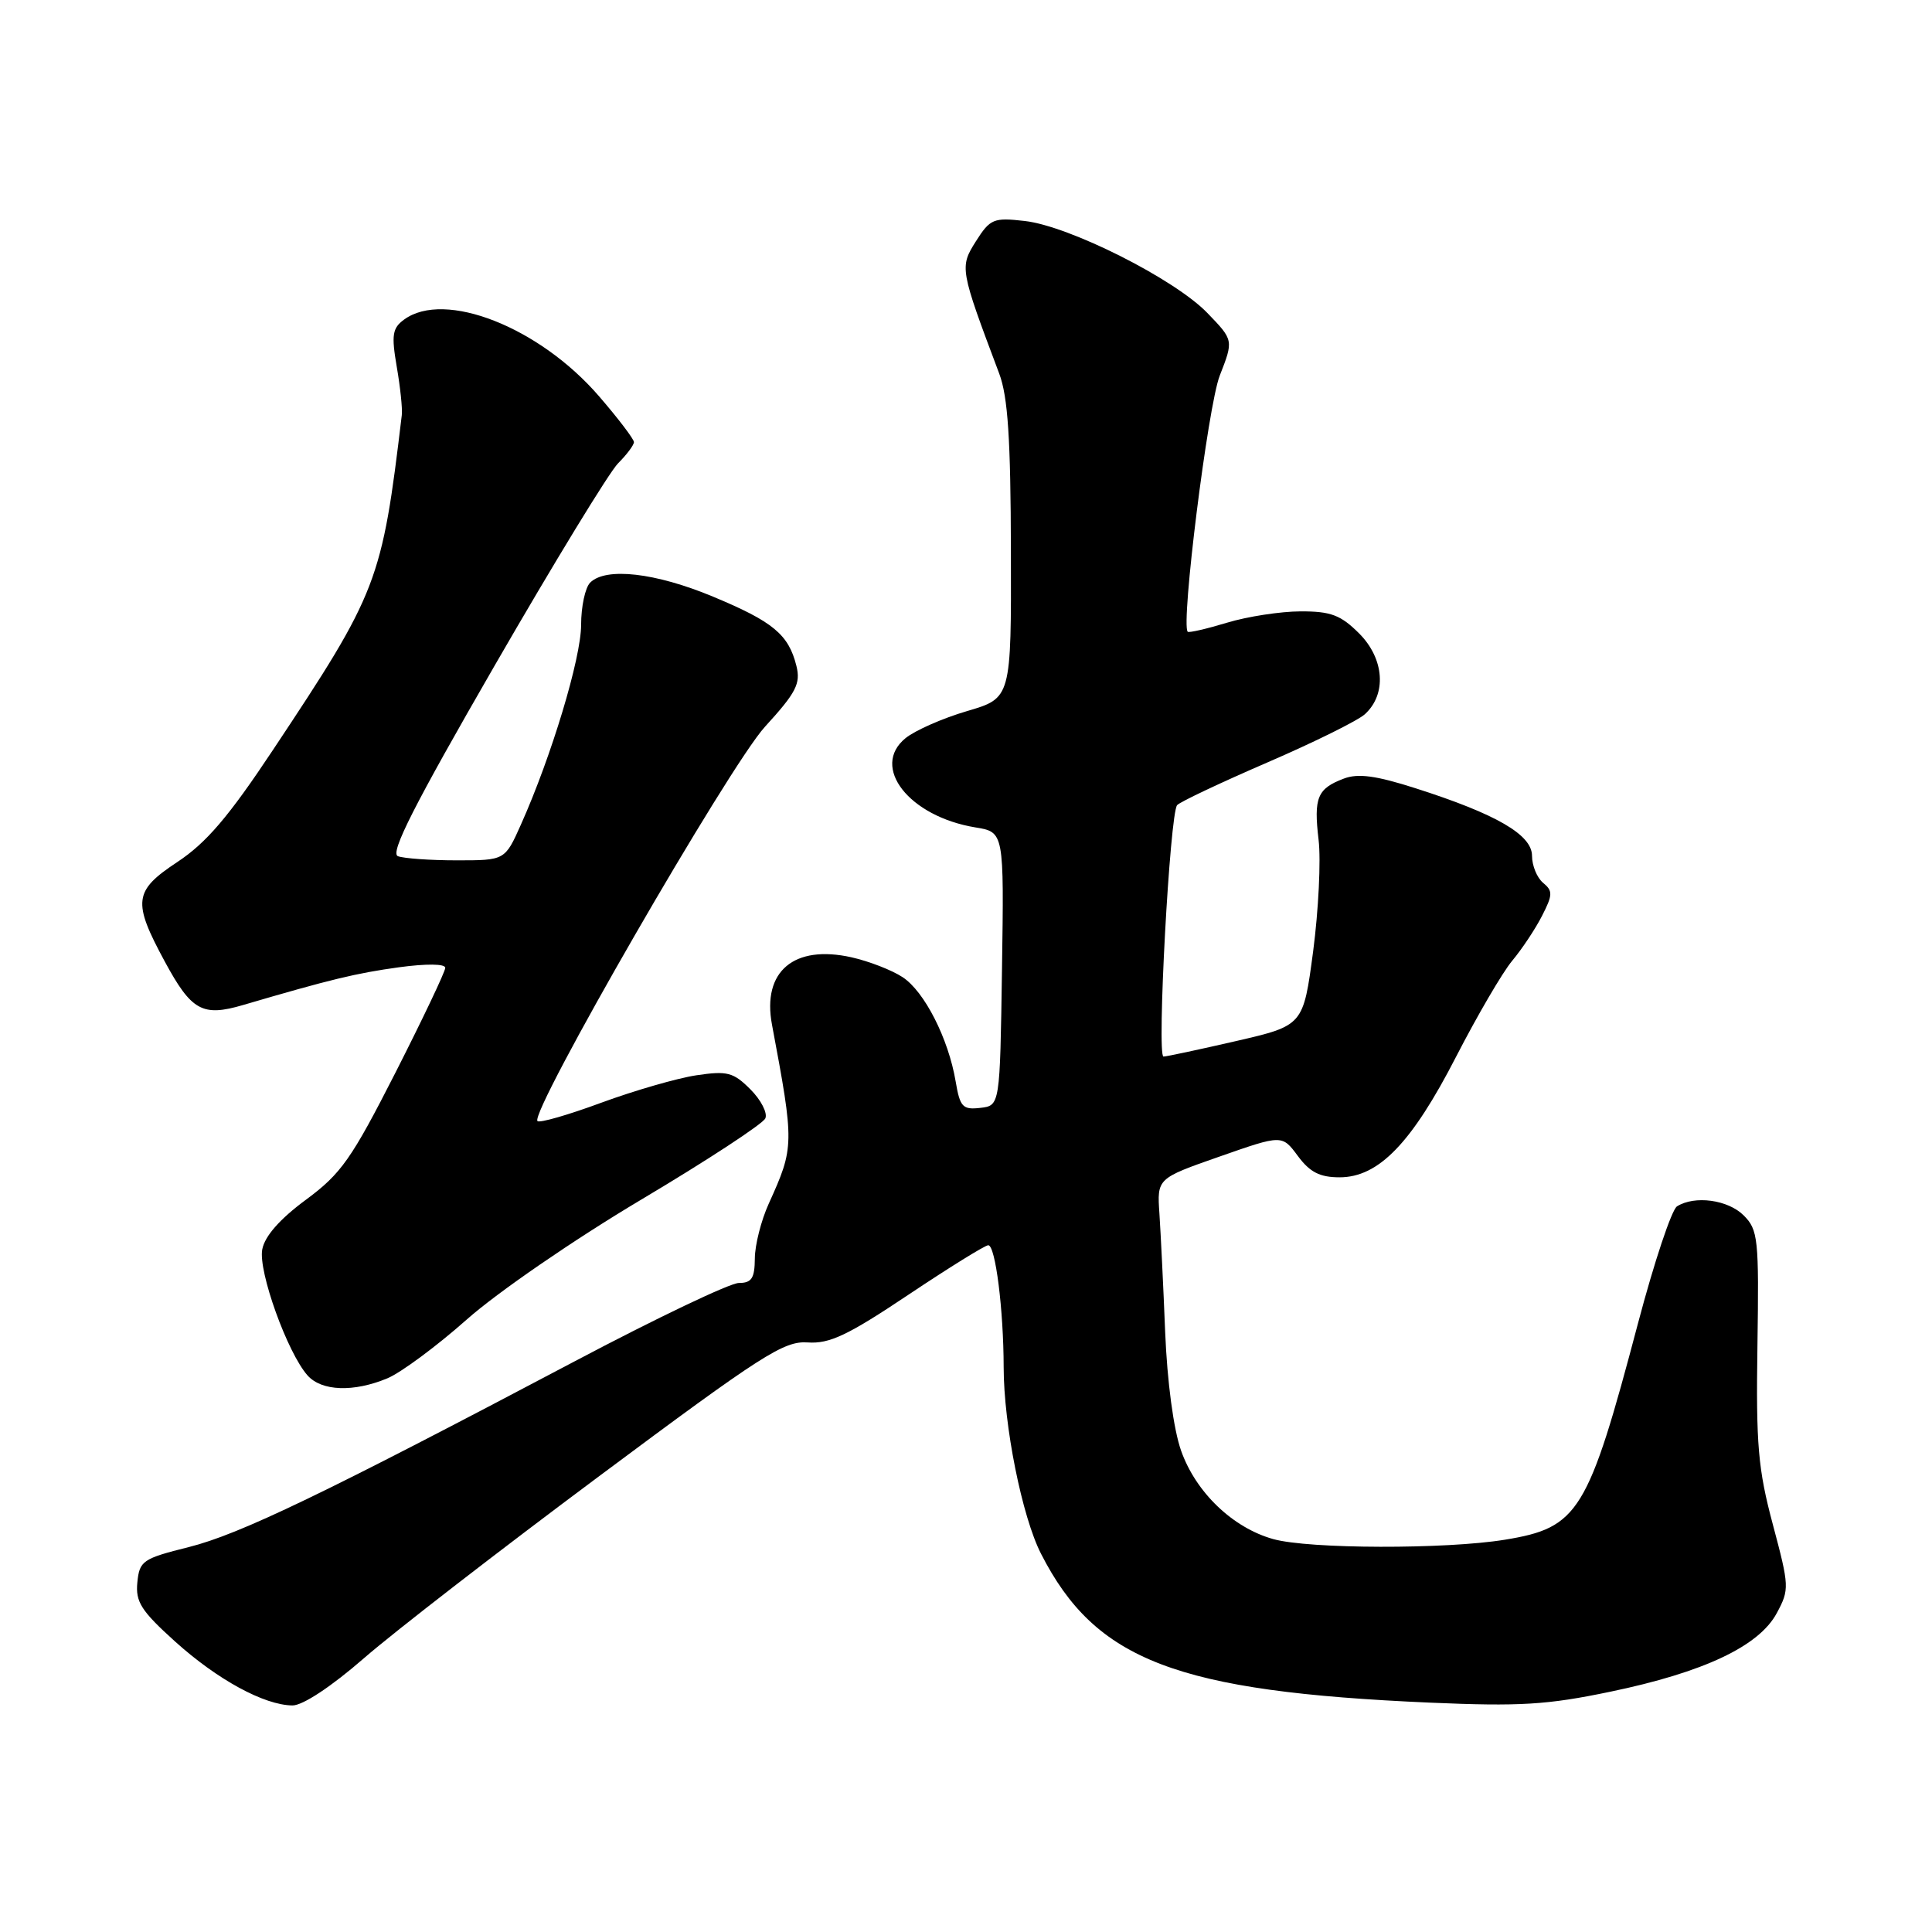 <?xml version="1.0" encoding="UTF-8" standalone="no"?>
<!DOCTYPE svg PUBLIC "-//W3C//DTD SVG 1.1//EN" "http://www.w3.org/Graphics/SVG/1.1/DTD/svg11.dtd" >
<svg xmlns="http://www.w3.org/2000/svg" xmlns:xlink="http://www.w3.org/1999/xlink" version="1.1" viewBox="0 0 256 256">
 <g >
 <path fill="currentColor"
d=" M 48.25 219.70 C 52.24 216.23 66.30 205.35 79.50 195.52 C 101.01 179.49 103.87 177.66 107.03 177.88 C 109.92 178.08 112.33 176.94 120.37 171.56 C 125.77 167.95 130.53 165.00 130.95 165.00 C 131.90 165.00 132.98 173.56 132.99 181.16 C 133.00 188.86 135.42 200.95 137.94 205.88 C 145.17 220.05 155.87 224.14 189.50 225.61 C 201.38 226.12 205.00 225.91 213.38 224.16 C 225.75 221.59 233.08 218.13 235.43 213.75 C 237.12 210.61 237.10 210.21 234.91 202.00 C 232.95 194.67 232.67 191.41 232.87 178.30 C 233.08 164.14 232.96 162.96 231.05 161.05 C 228.97 158.97 224.55 158.37 222.21 159.85 C 221.50 160.30 219.18 167.26 217.05 175.32 C 210.41 200.43 209.19 202.42 199.41 204.02 C 191.58 205.30 173.46 205.26 168.72 203.94 C 163.36 202.45 158.45 197.75 156.50 192.22 C 155.50 189.39 154.66 183.10 154.39 176.50 C 154.15 170.45 153.80 163.40 153.63 160.82 C 153.31 156.15 153.31 156.15 161.60 153.25 C 169.88 150.35 169.88 150.35 171.97 153.17 C 173.56 155.32 174.88 156.00 177.50 156.00 C 182.68 156.00 187.06 151.46 192.94 140.02 C 195.74 134.58 199.08 128.86 200.37 127.31 C 201.66 125.77 203.45 123.08 204.33 121.35 C 205.75 118.58 205.77 118.05 204.47 116.98 C 203.66 116.31 203.00 114.69 203.00 113.40 C 203.00 110.61 198.28 107.87 187.54 104.44 C 182.32 102.77 179.94 102.45 178.06 103.17 C 174.54 104.50 174.06 105.69 174.72 111.29 C 175.04 113.98 174.71 120.61 174.00 126.04 C 172.69 135.89 172.69 135.89 163.77 137.95 C 158.86 139.08 154.55 140.00 154.17 140.00 C 153.26 140.00 155.01 107.72 155.98 106.68 C 156.40 106.23 161.78 103.69 167.93 101.03 C 174.09 98.37 179.90 95.50 180.85 94.64 C 183.77 91.99 183.44 87.29 180.10 83.94 C 177.65 81.49 176.34 81.00 172.33 81.01 C 169.67 81.02 165.29 81.69 162.59 82.51 C 159.88 83.33 157.54 83.87 157.38 83.71 C 156.44 82.77 160.06 53.79 161.62 49.78 C 163.46 45.07 163.46 45.07 159.98 41.47 C 155.64 36.97 141.68 29.94 135.77 29.28 C 131.65 28.81 131.20 29.00 129.32 31.96 C 127.14 35.41 127.18 35.63 132.40 49.50 C 133.55 52.55 133.92 58.14 133.95 73.00 C 134.00 92.50 134.00 92.50 128.15 94.22 C 124.93 95.16 121.26 96.78 120.00 97.80 C 115.30 101.61 120.45 108.20 129.27 109.64 C 133.04 110.26 133.04 110.26 132.77 128.38 C 132.50 146.50 132.50 146.50 129.89 146.80 C 127.56 147.07 127.20 146.68 126.63 143.30 C 125.67 137.61 122.49 131.37 119.60 129.48 C 118.19 128.55 115.15 127.37 112.84 126.85 C 105.20 125.14 100.97 128.71 102.29 135.76 C 105.27 151.67 105.26 151.98 101.86 159.50 C 100.86 161.70 100.03 164.96 100.02 166.75 C 100.00 169.38 99.60 170.00 97.90 170.00 C 96.74 170.00 86.95 174.67 76.15 180.38 C 42.97 197.91 31.76 203.31 25.00 205.00 C 18.91 206.52 18.48 206.82 18.20 209.67 C 17.94 212.25 18.70 213.45 23.20 217.51 C 28.80 222.56 35.00 225.94 38.75 225.98 C 40.11 225.99 43.90 223.49 48.25 219.70 Z  M 51.34 182.63 C 53.13 181.88 57.86 178.38 61.84 174.85 C 65.88 171.26 76.07 164.25 84.96 158.96 C 93.70 153.76 101.10 148.91 101.41 148.19 C 101.73 147.48 100.83 145.74 99.43 144.34 C 97.17 142.08 96.37 141.87 92.28 142.48 C 89.74 142.86 84.08 144.50 79.69 146.11 C 75.31 147.73 71.49 148.83 71.22 148.55 C 70.11 147.45 96.62 101.49 101.36 96.30 C 105.50 91.77 106.11 90.58 105.53 88.24 C 104.49 84.07 102.44 82.37 94.46 79.05 C 86.85 75.88 80.27 75.13 78.20 77.20 C 77.54 77.86 77.00 80.38 77.00 82.80 C 77.00 87.19 73.07 100.22 69.03 109.25 C 66.91 114.00 66.91 114.00 60.53 114.00 C 57.03 114.00 53.52 113.75 52.72 113.45 C 51.65 113.03 54.87 106.69 65.54 88.20 C 73.38 74.61 80.74 62.55 81.90 61.39 C 83.05 60.24 84.00 58.97 84.00 58.58 C 84.00 58.19 81.92 55.45 79.37 52.50 C 71.46 43.34 58.93 38.41 53.55 42.34 C 51.99 43.48 51.85 44.38 52.57 48.59 C 53.04 51.29 53.34 54.17 53.24 55.00 C 50.60 77.11 50.09 78.42 36.17 99.37 C 30.29 108.23 27.33 111.69 23.50 114.22 C 17.71 118.05 17.53 119.45 21.84 127.42 C 25.37 133.94 26.83 134.75 32.21 133.17 C 43.76 129.78 47.19 128.95 52.86 128.17 C 56.48 127.68 59.00 127.70 59.00 128.24 C 59.00 128.74 56.03 134.98 52.41 142.11 C 46.57 153.58 45.21 155.52 40.54 158.97 C 37.08 161.52 35.08 163.80 34.75 165.55 C 34.19 168.44 38.09 179.26 40.75 182.25 C 42.62 184.35 46.86 184.50 51.34 182.63 Z "/>
</g>
</svg>